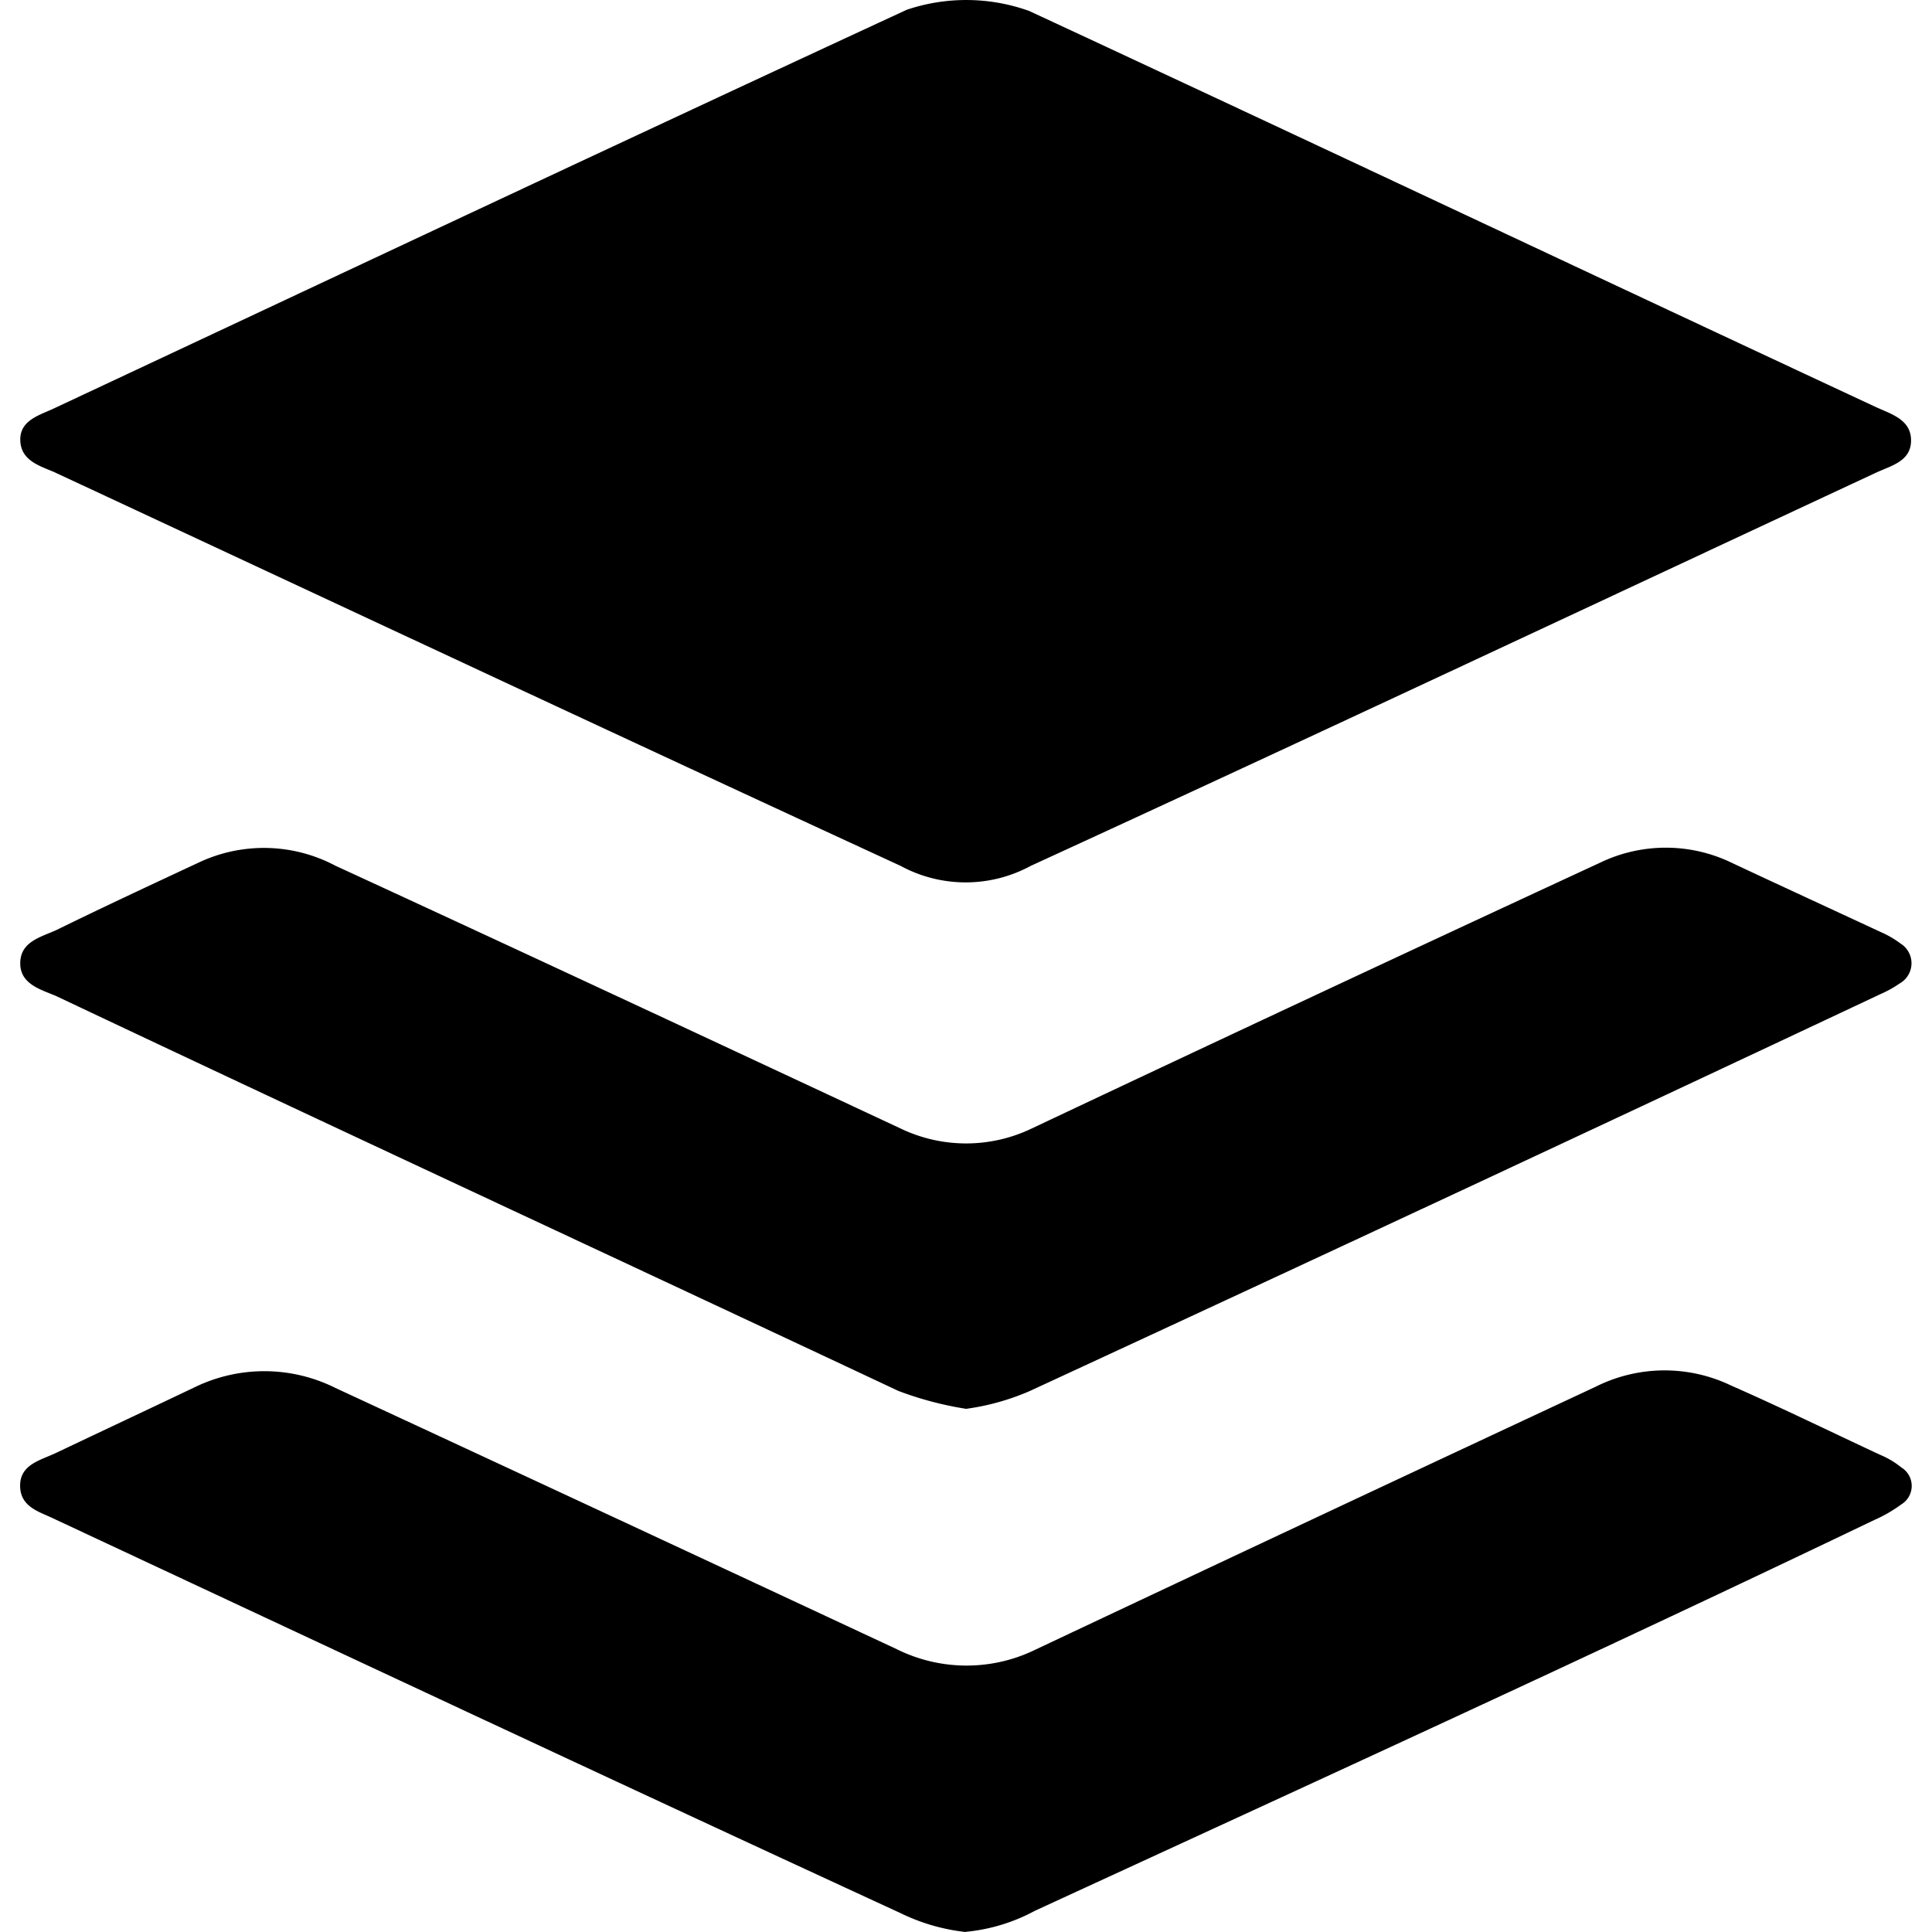 <svg class="icon" viewBox="0 0 1024 1024" xmlns="http://www.w3.org/2000/svg" width="128" height="128"><defs><style/></defs><path d="M545.276 5.714c148.603 69.038 300.585 140.861 448.696 209.9 8.356 3.89 18.924 6.676 18.924 17.817s-10.568 13.353-18.924 17.265c-148.09 69.038-298.414 139.735-447.631 208.22a72.335 72.335 0 0 1-69.038 0c-149.77-69.038-299.52-139.264-448.737-208.773-7.803-3.339-17.818-6.144-17.818-17.265 0-10.015 10.015-12.8 17.265-16.138C177.763 146.575 330.236 74.752 480.64 5.16a98.816 98.816 0 0 1 64.574.553M511.812 1024a104.161 104.161 0 0 1-34.53-10.015c-149.77-69.038-299.52-139.264-448.184-208.773-7.803-3.891-18.432-6.144-18.432-17.817 0-11.142 10.588-13.353 18.924-17.265 24.576-11.694 49.54-23.388 74.055-35.082a84.337 84.337 0 0 1 74.056.553q149.504 69.324 297.861 138.629a83.149 83.149 0 0 0 73.482 0Q697.71 804.086 845.8 734.966a81.408 81.408 0 0 1 71.823-.553c26.624 11.694 52.9 24.576 79.053 36.74a45.486 45.486 0 0 1 11.14 6.677 11.448 11.448 0 0 1 0 19.477 75.162 75.162 0 0 1-14.479 8.356c-147.456 70.697-296.181 138.629-444.846 207.114a95.928 95.928 0 0 1-36.74 11.141m0-277.258a180.45 180.45 0 0 1-35.636-9.462C326.898 667.054 177.701 597.934 29.651 527.872c-7.803-3.338-18.923-6.144-18.923-17.265 0-11.694 11.14-13.926 19.476-17.817 25.047-12.288 50.115-23.941 75.162-35.635a80.855 80.855 0 0 1 72.376 1.679c99.103 45.65 199.311 92.426 299.52 139.264a80.282 80.282 0 0 0 69.632 0q150.323-70.984 301.2-140.862a80.261 80.261 0 0 1 69.631 0c26.174 12.288 52.9 24.576 79.053 36.742a51.876 51.876 0 0 1 10.588 6.144 12.288 12.288 0 0 1-.553 21.155 58 58 0 0 1-10.014 5.571A72925.88 72925.88 0 0 1 545.788 737.28a127.713 127.713 0 0 1-33.976 9.462z"/></svg>